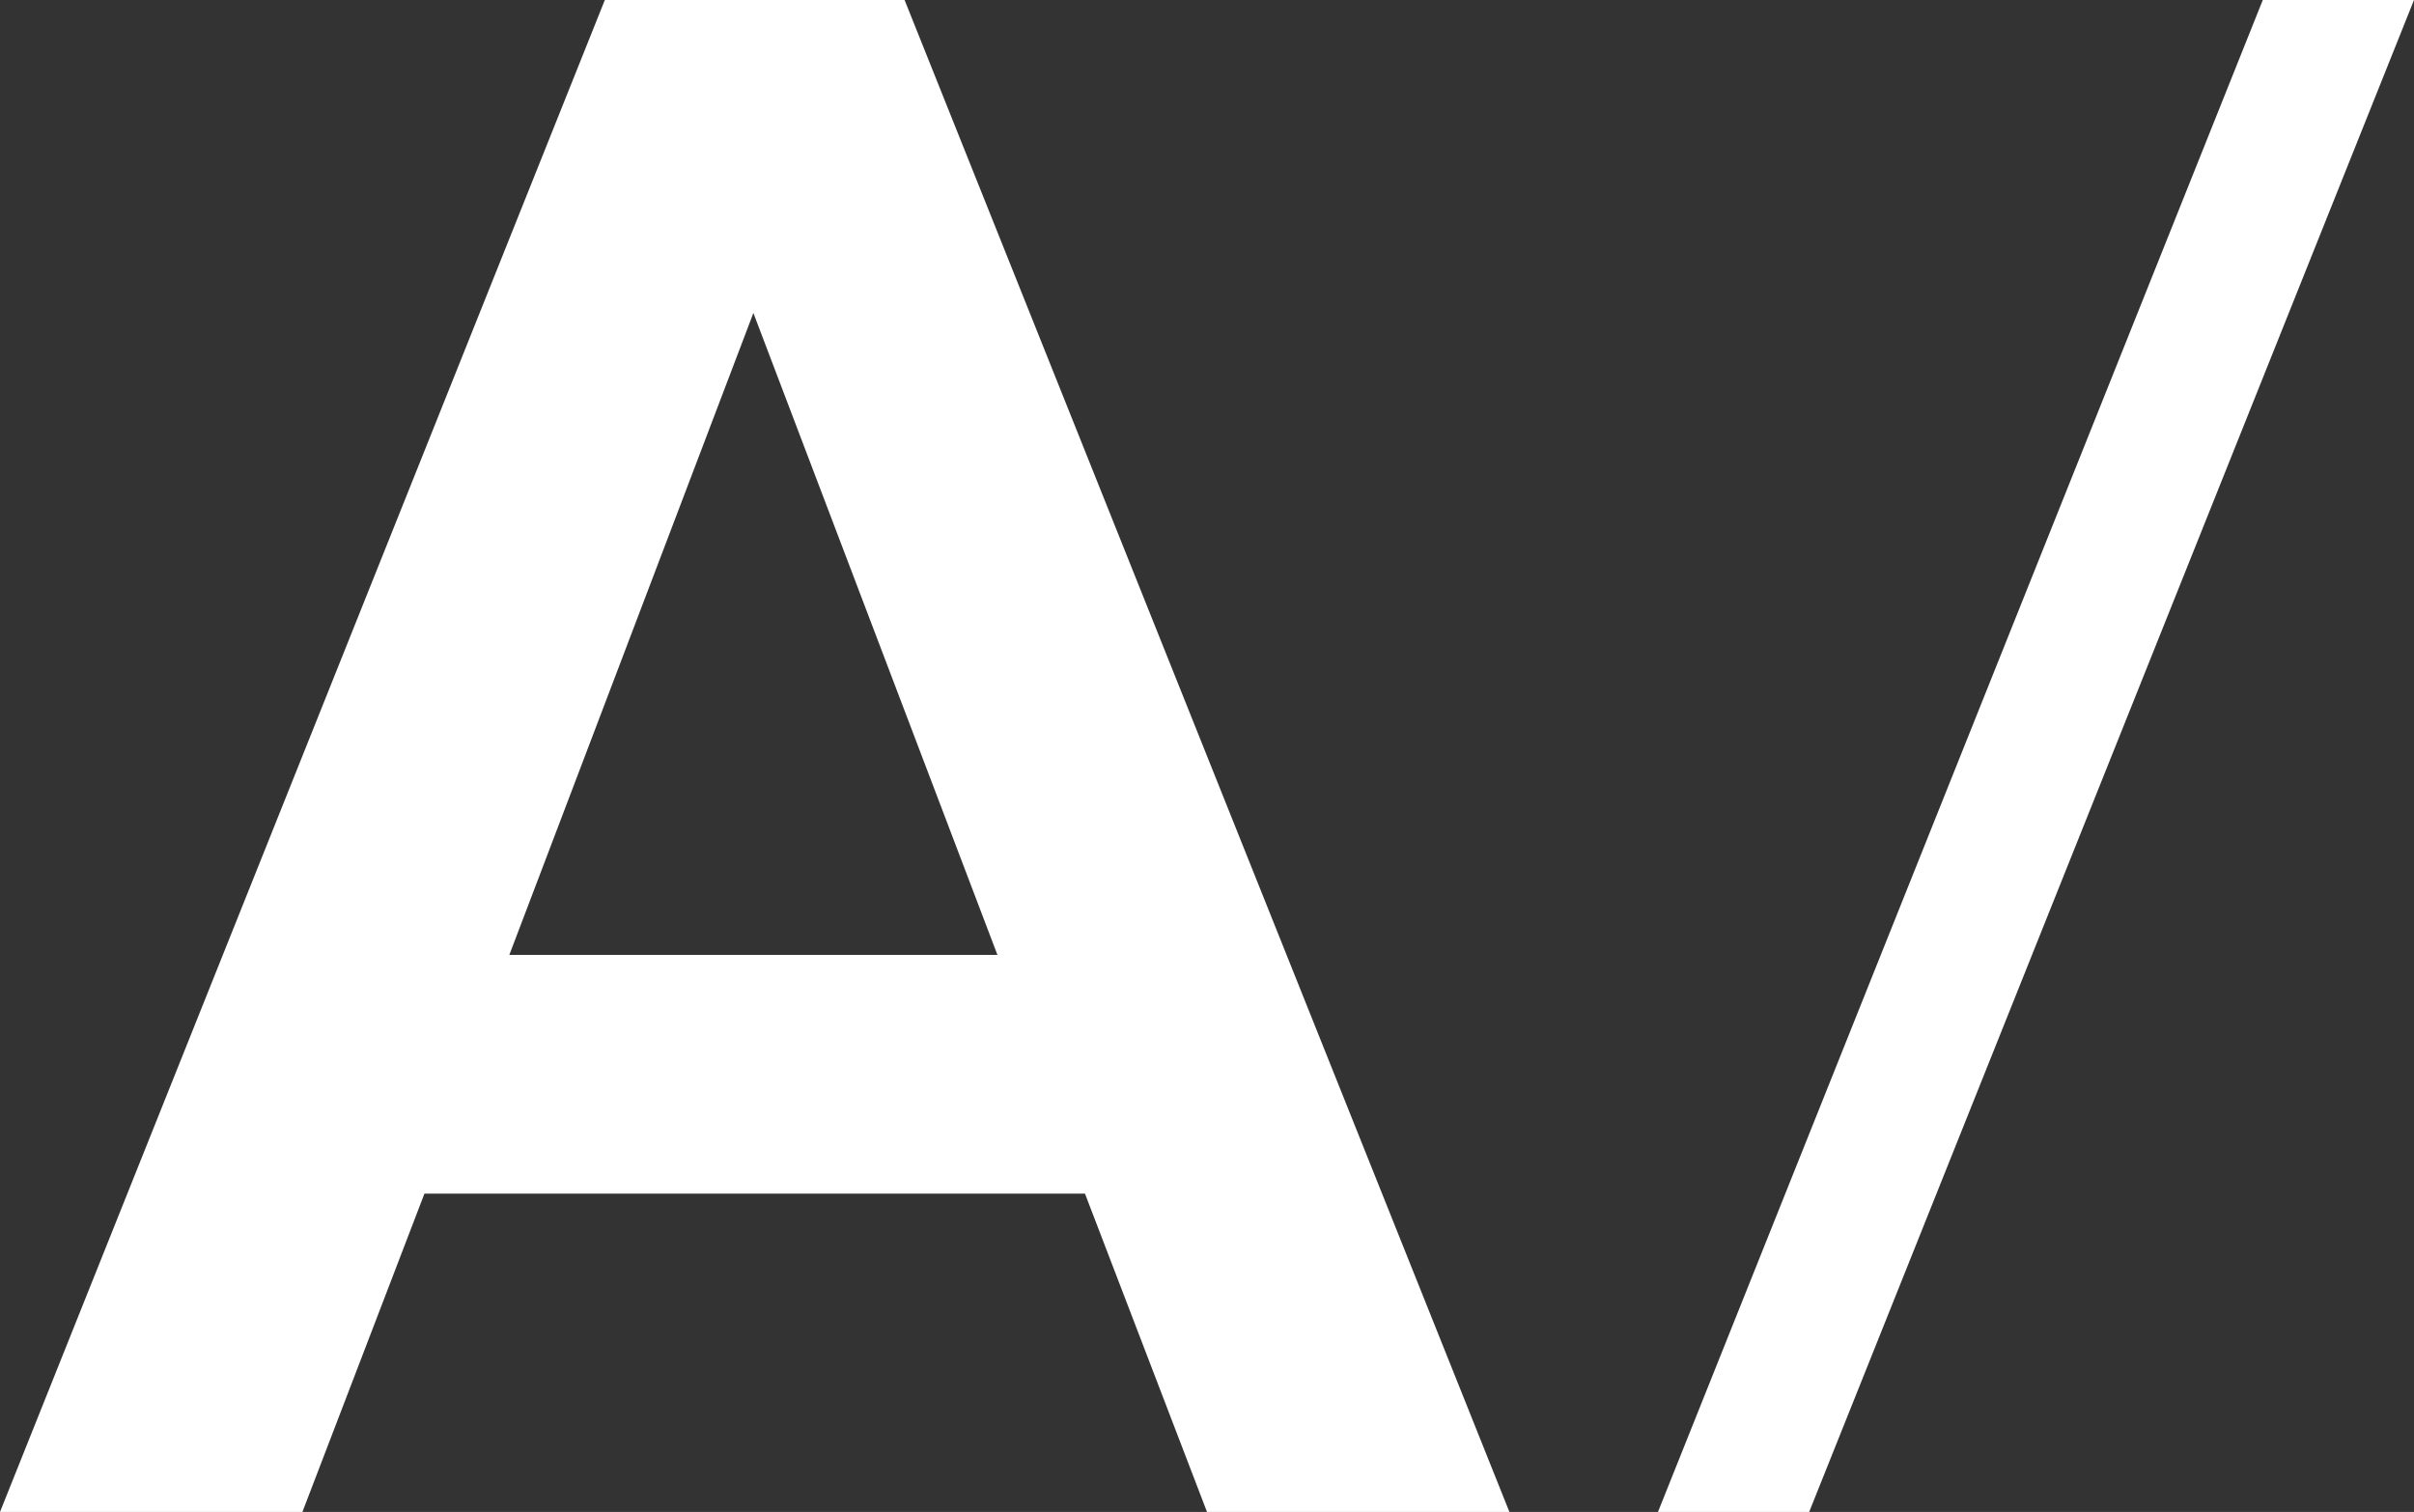 <?xml version="1.0" encoding="utf-8"?>
<!-- Generator: Adobe Illustrator 23.0.1, SVG Export Plug-In . SVG Version: 6.00 Build 0)  -->
<svg version="1.1" id="Layer_1" xmlns="http://www.w3.org/2000/svg" xmlns:xlink="http://www.w3.org/1999/xlink" x="0px" y="0px"
	 viewBox="0 0 91 57" style="enable-background:new 0 0 91 57;" xml:space="preserve">
<rect x="0" y="0" width="91" height="57" fill="#333333" stroke="none"/>
<style type="text/css">
	.st0{fill:#FFFFFF;}
</style>
<path class="st0" d="M34.1,0l22.8,57H45.5l-4.6-12H16l-4.6,12H0L22.8,0H34.1z M37.6,36l-9.2-24.2L19.2,36H37.6z M91,0L68.2,57h-5.7
	L85.3,0H91z"/>
</svg>
